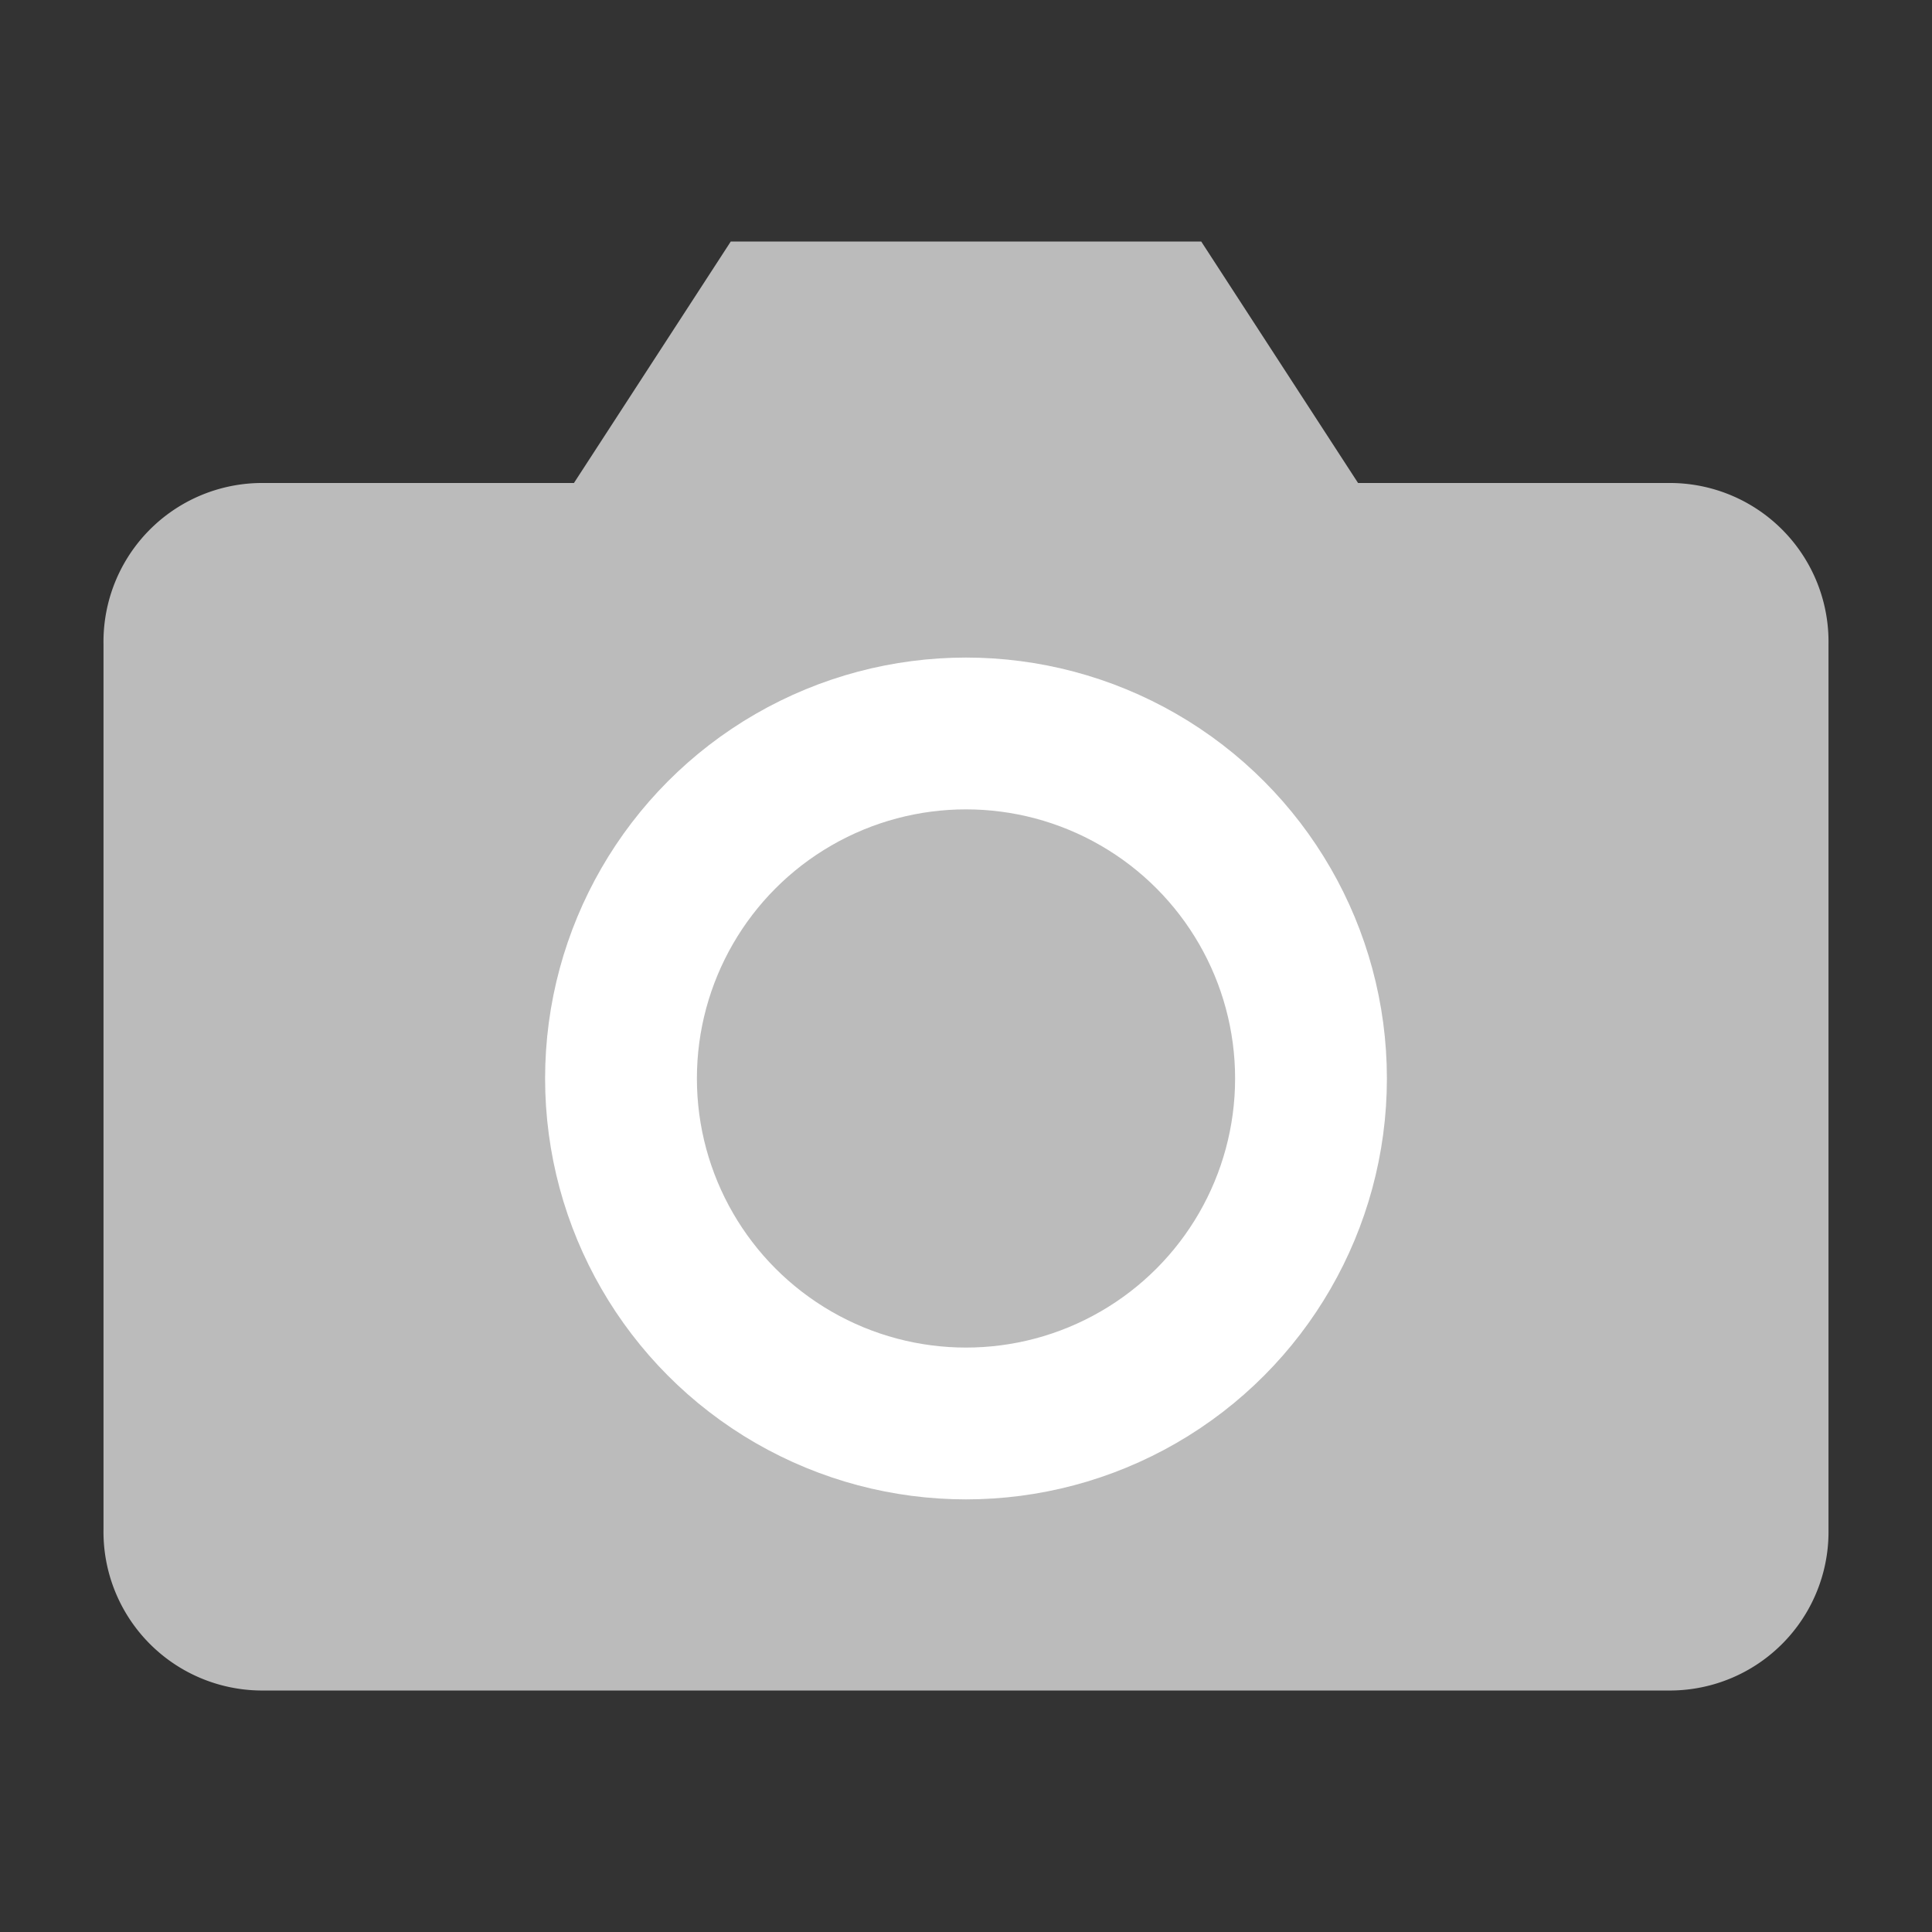 <svg xmlns="http://www.w3.org/2000/svg" width="28" height="28" viewBox="0 0 28 28"><rect x="0" y="0" width="28" height="28" fill="#333333" stroke="none"/><defs><style>.a{fill:#e9e9e9;opacity:0;}.b,.c{fill:#bbb;}.c{stroke:#fff;stroke-linecap:round;stroke-linejoin:round;stroke-width:2.2px;}</style></defs><g transform="translate(23 -20)"><rect class="a" width="28" height="28" transform="translate(-23 20)"/><path class="b" d="M26,21.667A2.3,2.3,0,0,1,23.727,24H3.273A2.3,2.3,0,0,1,1,21.667V8.833A2.3,2.3,0,0,1,3.273,6.5H7.818L10.091,3h6.818l2.273,3.5h4.545A2.3,2.3,0,0,1,26,8.833Z" transform="translate(-22.5 20.5)"/><circle class="c" cx="5" cy="5" r="5" transform="translate(-14 30.63)"/></g></svg>
